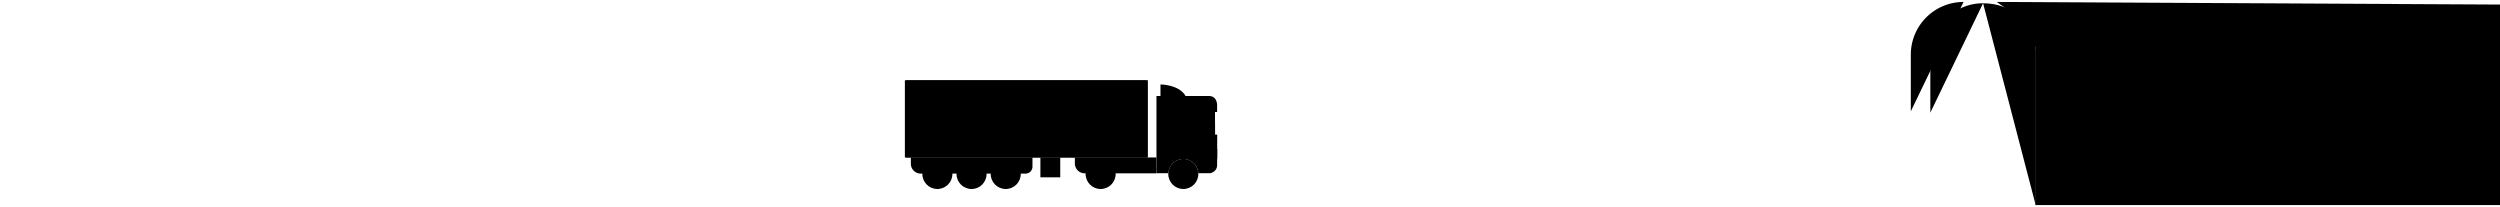 <svg xmlns="http://www.w3.org/2000/svg" viewBox="0 0 1920 159">
    <line class="cls-1" y1="158" x2="511" y2="158"/>
    <line class="cls-1" x1="592" y1="158" x2="622" y2="158"/>
    <line class="cls-1" x1="637" y1="158" x2="740" y2="158"/>
    <line class="cls-1" x1="769" y1="158" x2="1361" y2="158"/>
    <line class="cls-1" x1="1405" y1="158" x2="1920" y2="158"/>
    <line class="cls-1" x1="1461" y1="118" x2="1499" y2="118"/>
    <line class="cls-1" x1="1373" y1="118" x2="1395" y2="118"/>
    <line class="cls-1" x1="1213" y1="118" x2="1235" y2="118"/>
    <line class="cls-1" x1="1153" y1="118" x2="1161" y2="118"/>
    <line class="cls-1" x1="1057" y1="118" x2="1079" y2="118"/>
    <line class="cls-1" x1="954" y1="118" x2="994" y2="118"/>
    <line class="cls-1" x1="864" y1="118" x2="886" y2="118"/>
    <line class="cls-1" x1="567" y1="144" x2="580" y2="144"/>
    <line class="cls-1" x1="579" y1="135" x2="601" y2="135"/>
    <line class="cls-1" x1="483" y1="118" x2="523" y2="118"/>
    <line class="cls-1" x1="294" y1="87" x2="869" y2="87"/>
    <line class="cls-1" x1="947" y1="87" x2="1023" y2="87"/>
    <line class="cls-1" x1="1041" y1="87" x2="1218" y2="87"/>
    <line class="cls-1" x1="1282" y1="87" x2="1562" y2="87"/>
    <path class="cls-2" d="M1482.5,86.5V43A40.5,40.5,0,0,1,1523,2.5"/>
    <path class="cls-2" d="M1508,1.5A40.5,40.5,0,0,0,1467.5,42V85.5"/>
    <path class="cls-2" d="M1507.5,1.5h138"/>

    <rect class="cls-3" x="695.85" y="61.67" width="185.72" height="59.27"/>
    <path class="cls-4" d="M934.8,103.36h-1.7V86h1.64V80.51s0-6.73-6.14-6.77c-6.88-.06-40.43,0-40.43,0V133h9.14a11.52,11.52,0,0,1,23,0h9.13s5.38-.92,5.29-6.35C934.81,123.16,934.82,113.16,934.8,103.36Z"/>
    <rect class="cls-5" x="694.94" y="61.67" width="185.8" height="59.27"/>
    <rect class="cls-4" x="799.03" y="120.94" width="15.24" height="15.24"/>
    <path class="cls-5" d="M699.54,120.94h93.4V128a5.33,5.33,0,0,1-5.33,5.33H707.12a7.58,7.58,0,0,1-7.58-7.58h0v-4.84Z"/>
    <path class="cls-5" d="M825.49,120.94h62.65V133.1H833.07a7.58,7.58,0,0,1-7.58-7.58h0v-4.58Z"/>
    <path class="cls-4" d="M933.1,86l.11,17.36-24.13-3.69s-4.23-.21-4.44-3.81,0-7.31,0-7.31.2-2.52,3.7-2.54Z"/>
    <path class="cls-4" d="M928.82,114.38h6v7.51h-6.23a3.19,3.19,0,0,1-3.21-3.17v-.94A3.43,3.43,0,0,1,928.82,114.38Z"/>
    <path class="cls-4" d="M891.25,73.73V64.85s14.4.06,19.26,8.88C901.76,73.67,891.25,73.73,891.25,73.73Z"/>
    <circle class="cls-4" cx="845.28" cy="133.61" r="11.54"/>
    <circle class="cls-6" cx="845.28" cy="133.61" r="4.13"/>
    <circle class="cls-4" cx="908.78" cy="133.61" r="11.54"/>
    <circle class="cls-6" cx="908.78" cy="133.61" r="4.13"/>
    <circle class="cls-4" cx="772.4" cy="133.61" r="11.54"/>
    <circle class="cls-6" cx="772.4" cy="133.61" r="4.13"/>
    <circle class="cls-4" cx="746.15" cy="133.61" r="11.54"/>
    <circle class="cls-6" cx="746.15" cy="133.61" r="4.13"/>
    <circle class="cls-4" cx="719.9" cy="133.61" r="11.54"/>
    <circle class="cls-6" cx="719.9" cy="133.61" r="4.13"/>
    <line class="cls-5" x1="880.74" y1="103.9" x2="888.14" y2="103.9"/>
    <polygon class="cls-7" points="1920 157.5 1563.23 157.5 1563.23 36.5 1559.27 24.5 1550.35 13.5 1533.5 1.5 1920 3.5 1920 157.5"/>
    <path class="cls-2" d="M1523,2.5c22.37,0,40.5,15.78,40.5,37V157.88"/>

</svg>
